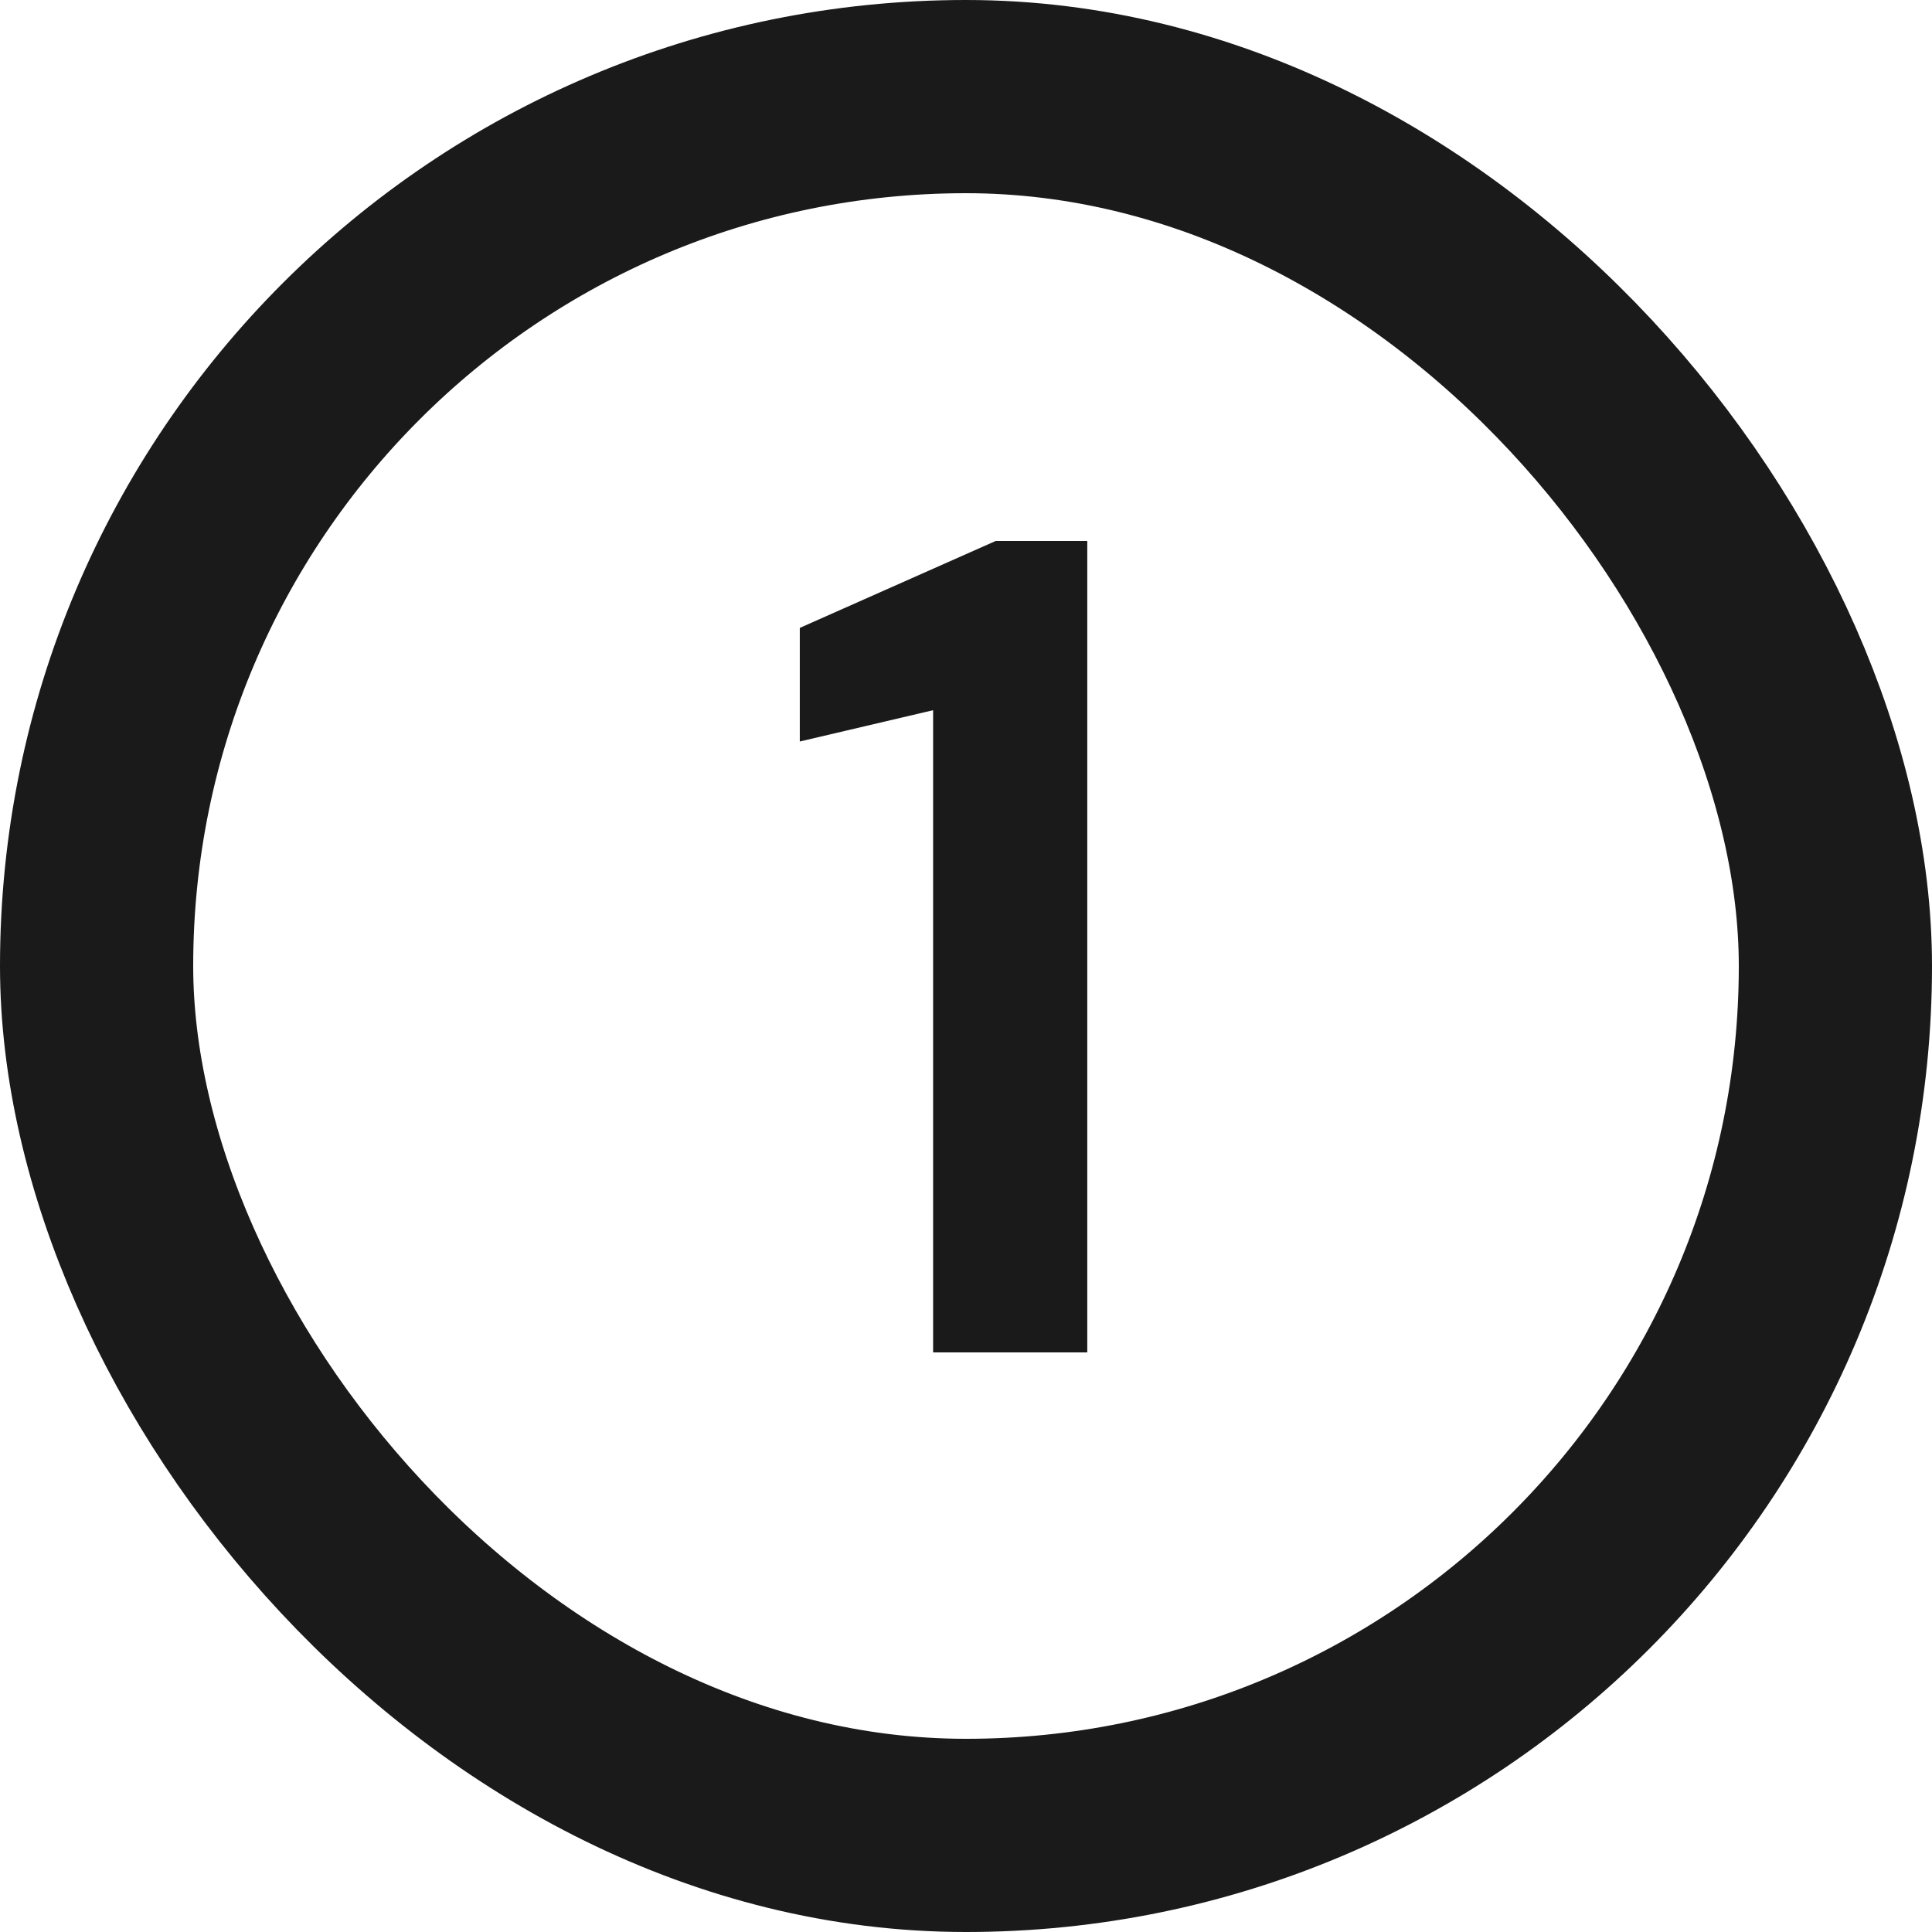 <svg width="40" height="40" viewBox="0 0 40 40" fill="none" xmlns="http://www.w3.org/2000/svg">
<rect x="2" y="2" width="36" height="36" rx="18" stroke="#1A1A1A" stroke-width="4"/>
<path d="M19.319 28V14.704L16.559 15.352V13L20.615 11.2H22.511V28H19.319Z" fill="#1A1A1A"/>
</svg>
